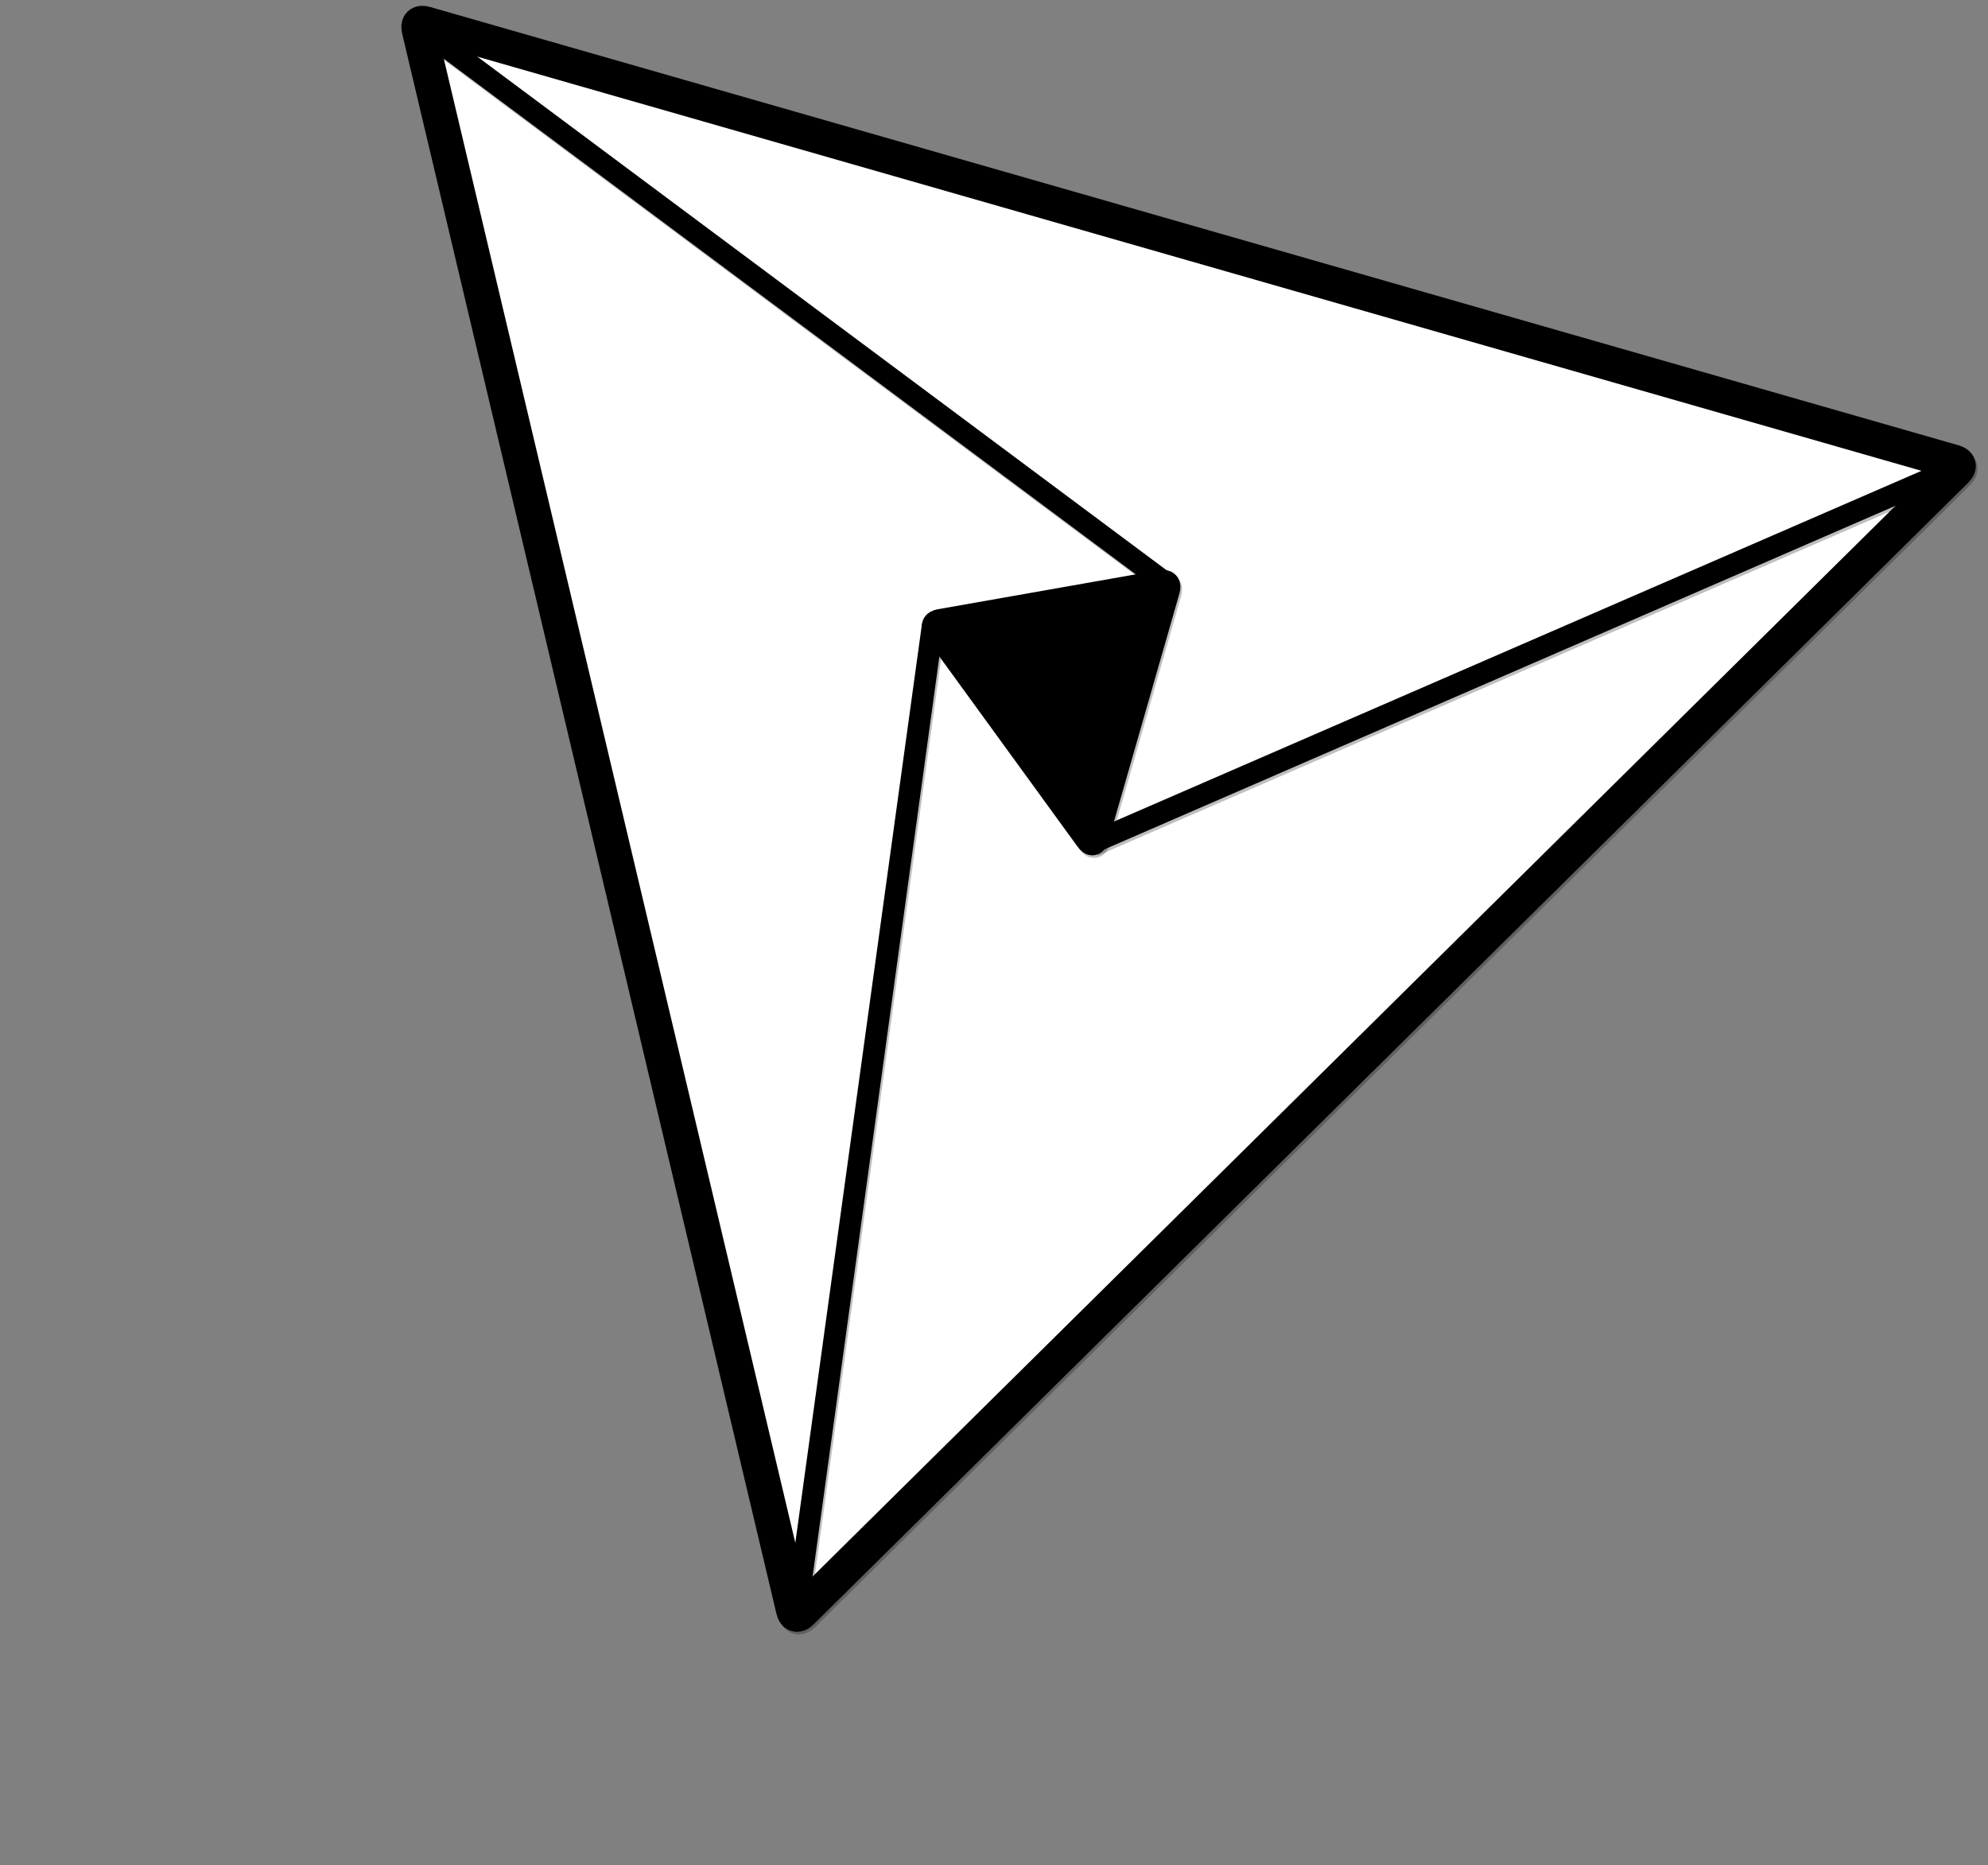 <?xml version="1.0" encoding="UTF-8"?>
<!DOCTYPE svg PUBLIC "-//W3C//DTD SVG 1.1//EN" "http://www.w3.org/Graphics/SVG/1.1/DTD/svg11.dtd">
<svg xmlns="http://www.w3.org/2000/svg" xmlns:xlink="http://www.w3.org/1999/xlink" version="1.1" width="2290px" height="2148px" viewBox="-0.5 -0.5 2290 2148" content="&lt;mxfile modified=&quot;2018-12-12T06:54:41.879Z&quot; host=&quot;www.draw.io&quot; agent=&quot;Mozilla/5.0 (Windows NT 10.0; Win64; x64) AppleWebKit/537.36 (KHTML, like Gecko) Chrome/71.0.358.80 Safari/537.36&quot; etag=&quot;j2LSSEAnbHCR6Rjwxqy8&quot; version=&quot;9.6.1&quot; type=&quot;device&quot;&gt;&lt;diagram id=&quot;31cded31-cc65-cf0e-197f-e984243bf85b&quot; name=&quot;Page-1&quot;&gt;5VfLbts6EP0aLyvw/VgmbpPcRYEWKdB2qVqMTVQWU5qOnX59hxIli1ac+qZocIErLywekjPinDNDckbn6/21L+9X711l6hlB1X5G384IIUxR+IvIY0KwxB2y9LbqsBFwa3+aBKKEbm1lNtnA4Fwd7H0OLlzTmEXIsNJ7t8uH3bk693pfLs0EuF2U9RT9bKuwSihG6NBxY+xylVwrnjrWZT84AZtVWbndyCp9N6Nz71zo3tb7ualj9Pq4dPOuTvQOH+ZNE86ZICteUiUYMoyb0ug3iZqHst6mxaYPDY/96oO3ZbOMrctVWNcAYngdVhIbd7au5652vp1Br9oHcO9CGaxr4jAB7cp64KcDNm4bg3O5Cd59H+LKUDtt21Sm6j21A0bmUftAz3T1KSAPxgezPw4zCNS4tQn+EYb0WuSsIFIhyZQQFCP4zNbCbsSz4rigUkMvZUwRybohqxHjWDBZSII14ZhSobRO6kvKWw6OD+TAS+Lnaa6s/+f6gn78cXnzff7tYnt9fbP58ob/ni+wAokR6dqtbDC39+Ui9uwgOXMK8zCPOWxcYyaRT+CfBD31ai0KpQXnWBKGqVSdgUSJpryQjFLMOVKIYDZhhKFCjOfrKSHtEMY01lIJpAUVf07IJHkwOYONprqIJegQwFNJdFrneYoQDlAo/dKED8ZbWIbxkWTbLKG3He+2fmFOdJq9DV/ie4EQTu2vqU1aZ6UPR5/cYlc2Rqaz0VTjFlgYnA0jILidG61ED3R+eOunBY6nnRRXt6Tni1gXk1NcJRmZKqv1U42OdNaX8bGwesybGkrbQ75DPKWu5OGDs7CkIQUIQqxATHEWqwUlWQZwBhnAJVGQApRqlRtP7Hb2xrX+yAVGDOWJpVBuKYno2FKbB0NEXpgaZ2wsfyk17lwTrsq1reOyP5Urty4TOjLAdfxl6aC1zNIh2lq4tV2cJ3OEVC5zrdn/XuYSVC64lFhhAsWcs0yQWFFcCIqUjIdEaPOXKV1xndmV9PWEfs6G/Hd0nmmPHmtPndLeszvHaHPAx5uDPJEDLxNzL9Rn1Uz/U2LGmOQFVcgjnZ0rWCJ1QeG8CbUfM0m4yMwyWjDGBGGQNkRgQV6varPfq/mM60AuVoqmN4RB16Mbgnqto39fNSQr4DTPlSAoHidpXkMQLsbXAjw5hRKVz+dT4cHNAhIJCc2xkljwf38rgObhdthRfLhk03e/AA==&lt;/diagram&gt;&lt;/mxfile&gt;"><rect x="-0.5" y="-0.5" width="2290" height="2148" fill="#808080" stroke="none"/><defs/><path d="M 318.83 1071.14 L 318.83 155.45 Q 318.83 145.45 327.55 150.35 L 1957.83 1066.24 Q 1966.55 1071.14 1957.83 1076.04 L 327.55 1991.93 Q 318.83 1996.83 318.83 1986.83 Z" fill="#000000" stroke="#000000" stroke-width="40" stroke-miterlimit="10" transform="translate(2,3)rotate(106,1142.69,1071.14)" opacity="0.25"/><path d="M 318.83 1071.14 L 318.83 155.45 Q 318.83 145.45 327.55 150.35 L 1957.83 1066.24 Q 1966.55 1071.14 1957.83 1076.04 L 327.55 1991.93 Q 318.83 1996.83 318.83 1986.83 Z" fill="#ffffff" stroke="#000000" stroke-width="40" stroke-miterlimit="10" transform="rotate(106,1142.69,1071.14)" pointer-events="none"/><path d="M 2256.86 536.29 L 1256.86 970.57" fill="none" stroke="#000000" stroke-width="25" stroke-miterlimit="10" transform="translate(2,3)" opacity="0.25"/><path d="M 2256.86 536.29 L 1256.86 970.57" fill="none" stroke="#000000" stroke-width="25" stroke-miterlimit="10" pointer-events="none"/><path d="M 916.86 1859.14 L 1074 719.14" fill="none" stroke="#000000" stroke-width="25" stroke-miterlimit="10" transform="translate(2,3)" opacity="0.25"/><path d="M 916.86 1859.14 L 1074 719.14" fill="none" stroke="#000000" stroke-width="25" stroke-miterlimit="10" pointer-events="none"/><path d="M 1345.43 673.43 L 482.57 30.57" fill="none" stroke="#000000" stroke-width="25" stroke-miterlimit="10" transform="translate(2,3)" opacity="0.25"/><path d="M 1345.43 673.43 L 482.57 30.57" fill="none" stroke="#000000" stroke-width="25" stroke-miterlimit="10" pointer-events="none"/><path d="M 1091.83 833.81 L 1091.83 704.81 Q 1091.83 694.81 1100.81 699.19 L 1367.67 829.43 Q 1376.66 833.81 1367.67 838.2 L 1100.81 968.43 Q 1091.83 972.82 1091.83 962.82 Z" fill="#000000" stroke="#000000" stroke-width="30" stroke-miterlimit="10" transform="translate(2,3)rotate(80,1234.24,833.81)" opacity="0.25"/><path d="M 1091.83 833.81 L 1091.83 704.81 Q 1091.83 694.81 1100.81 699.19 L 1367.67 829.43 Q 1376.66 833.81 1367.67 838.2 L 1100.81 968.43 Q 1091.83 972.82 1091.83 962.82 Z" fill="#000000" stroke="#000000" stroke-width="30" stroke-miterlimit="10" transform="rotate(80,1234.24,833.81)" pointer-events="none"/></svg>